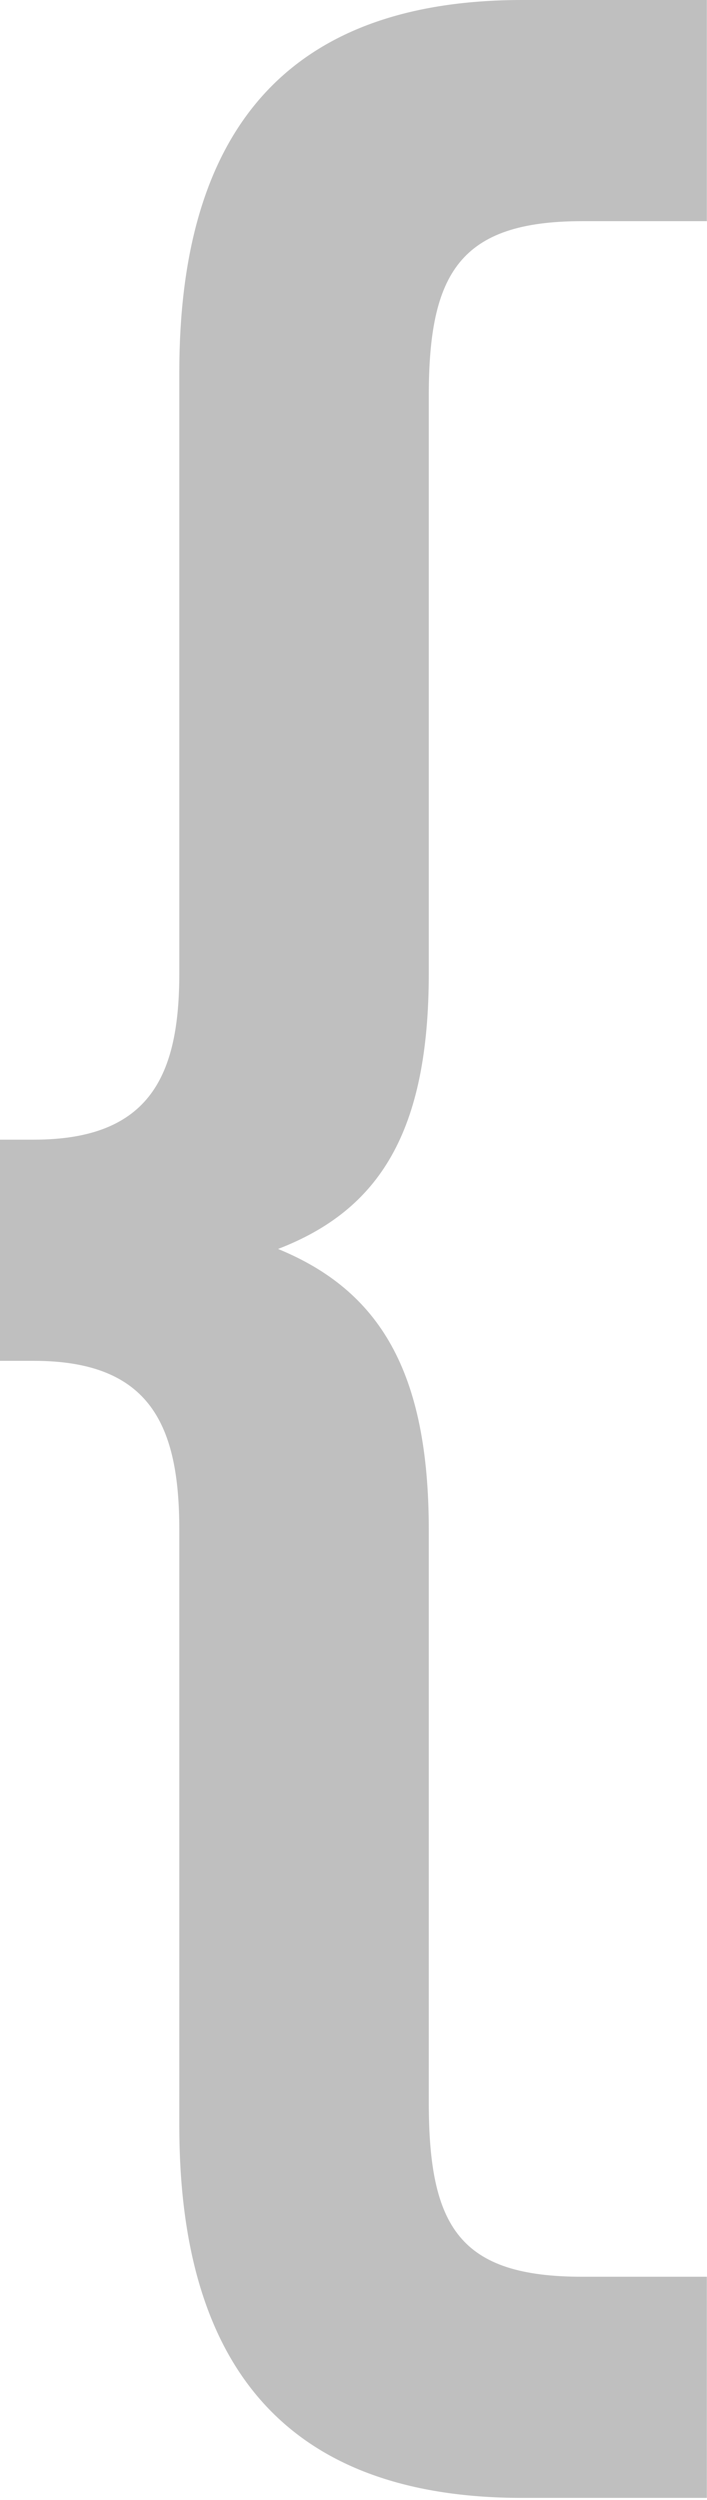 <svg xmlns="http://www.w3.org/2000/svg" width="111" height="392" viewBox="0 0 111 392" fill="#b7fdf2"><path d="M110.976 391.68V357H91.392C72.216 357 67.32 349.248 67.32 329.664V239.904C67.32 215.016 59.568 202.368 43.656 195.84C59.568 189.72 67.32 177.48 67.32 152.592V62.016C67.32 42.84 72.216 34.68 91.392 34.68H110.976V0H82.008C44.472 0 28.152 21.216 28.152 58.344V152.592C28.152 168.504 23.664 178.704 5.304 178.704H0V213.384H5.304C23.664 213.384 28.152 223.584 28.152 239.904V333.336C28.152 370.464 44.472 391.68 82.008 391.68H110.976Z" fill="	 #bfbfbf"></path></svg>